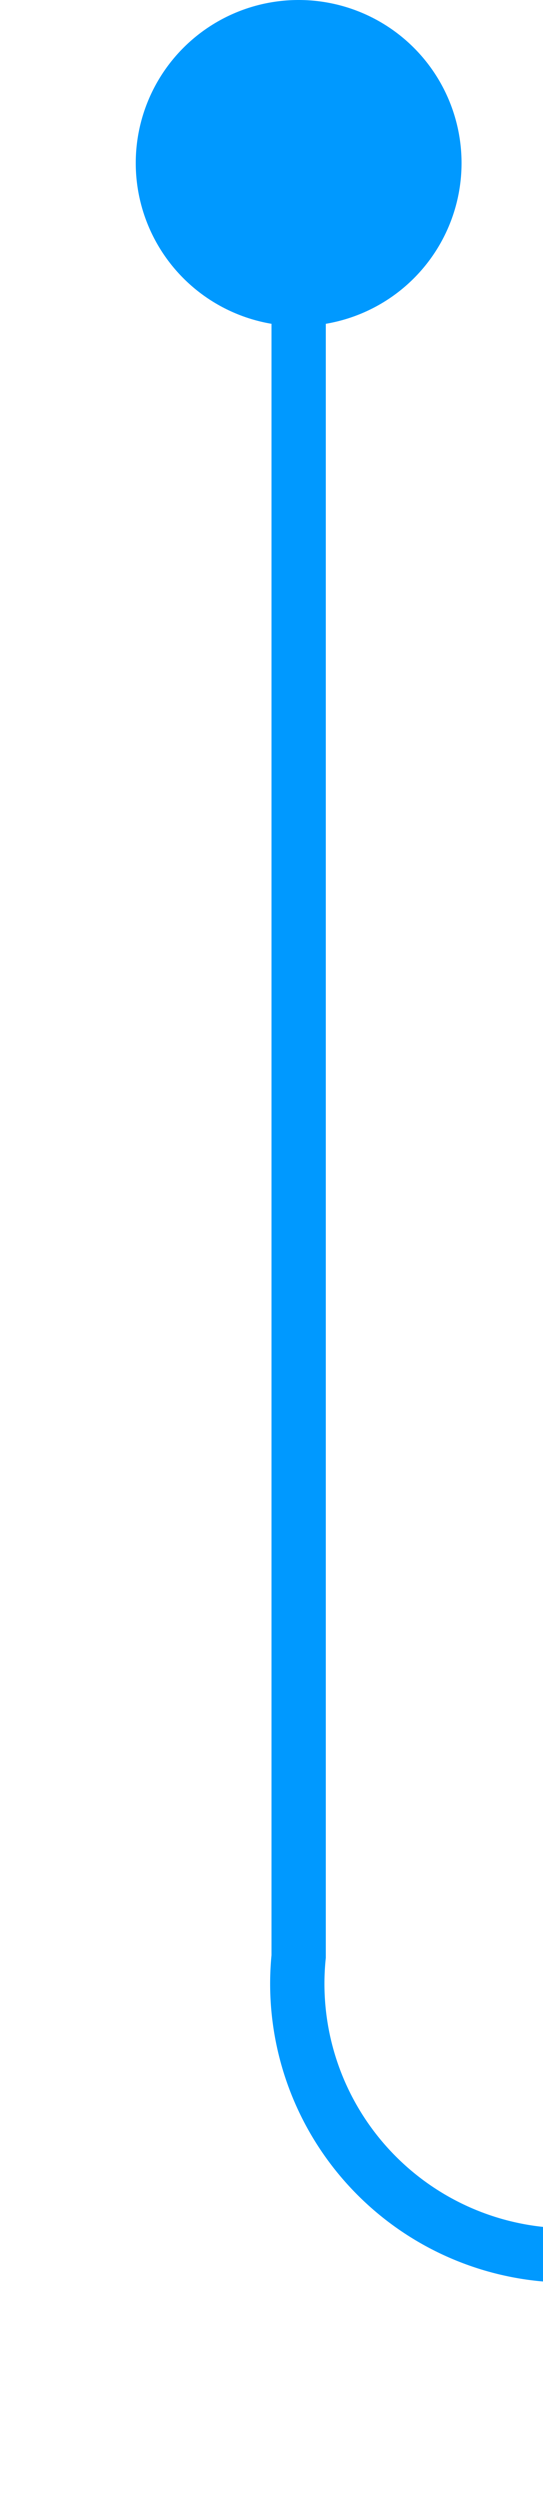 ﻿<?xml version="1.0" encoding="utf-8"?>
<svg version="1.1" xmlns:xlink="http://www.w3.org/1999/xlink" width="10px" height="46px" preserveAspectRatio="xMidYMin meet" viewBox="319 291  8 46" xmlns="http://www.w3.org/2000/svg">
  <path d="M 323.5 292  L 323.5 327  A 5 5 0 0 0 328.5 332.5 L 421 332.5  " stroke-width="1" stroke="#0099ff" fill="none" />
  <path d="M 323.5 291  A 3 3 0 0 0 320.5 294 A 3 3 0 0 0 323.5 297 A 3 3 0 0 0 326.5 294 A 3 3 0 0 0 323.5 291 Z M 420 327  L 420 338  L 421 338  L 421 327  L 420 327  Z " fill-rule="nonzero" fill="#0099ff" stroke="none" />
</svg>
